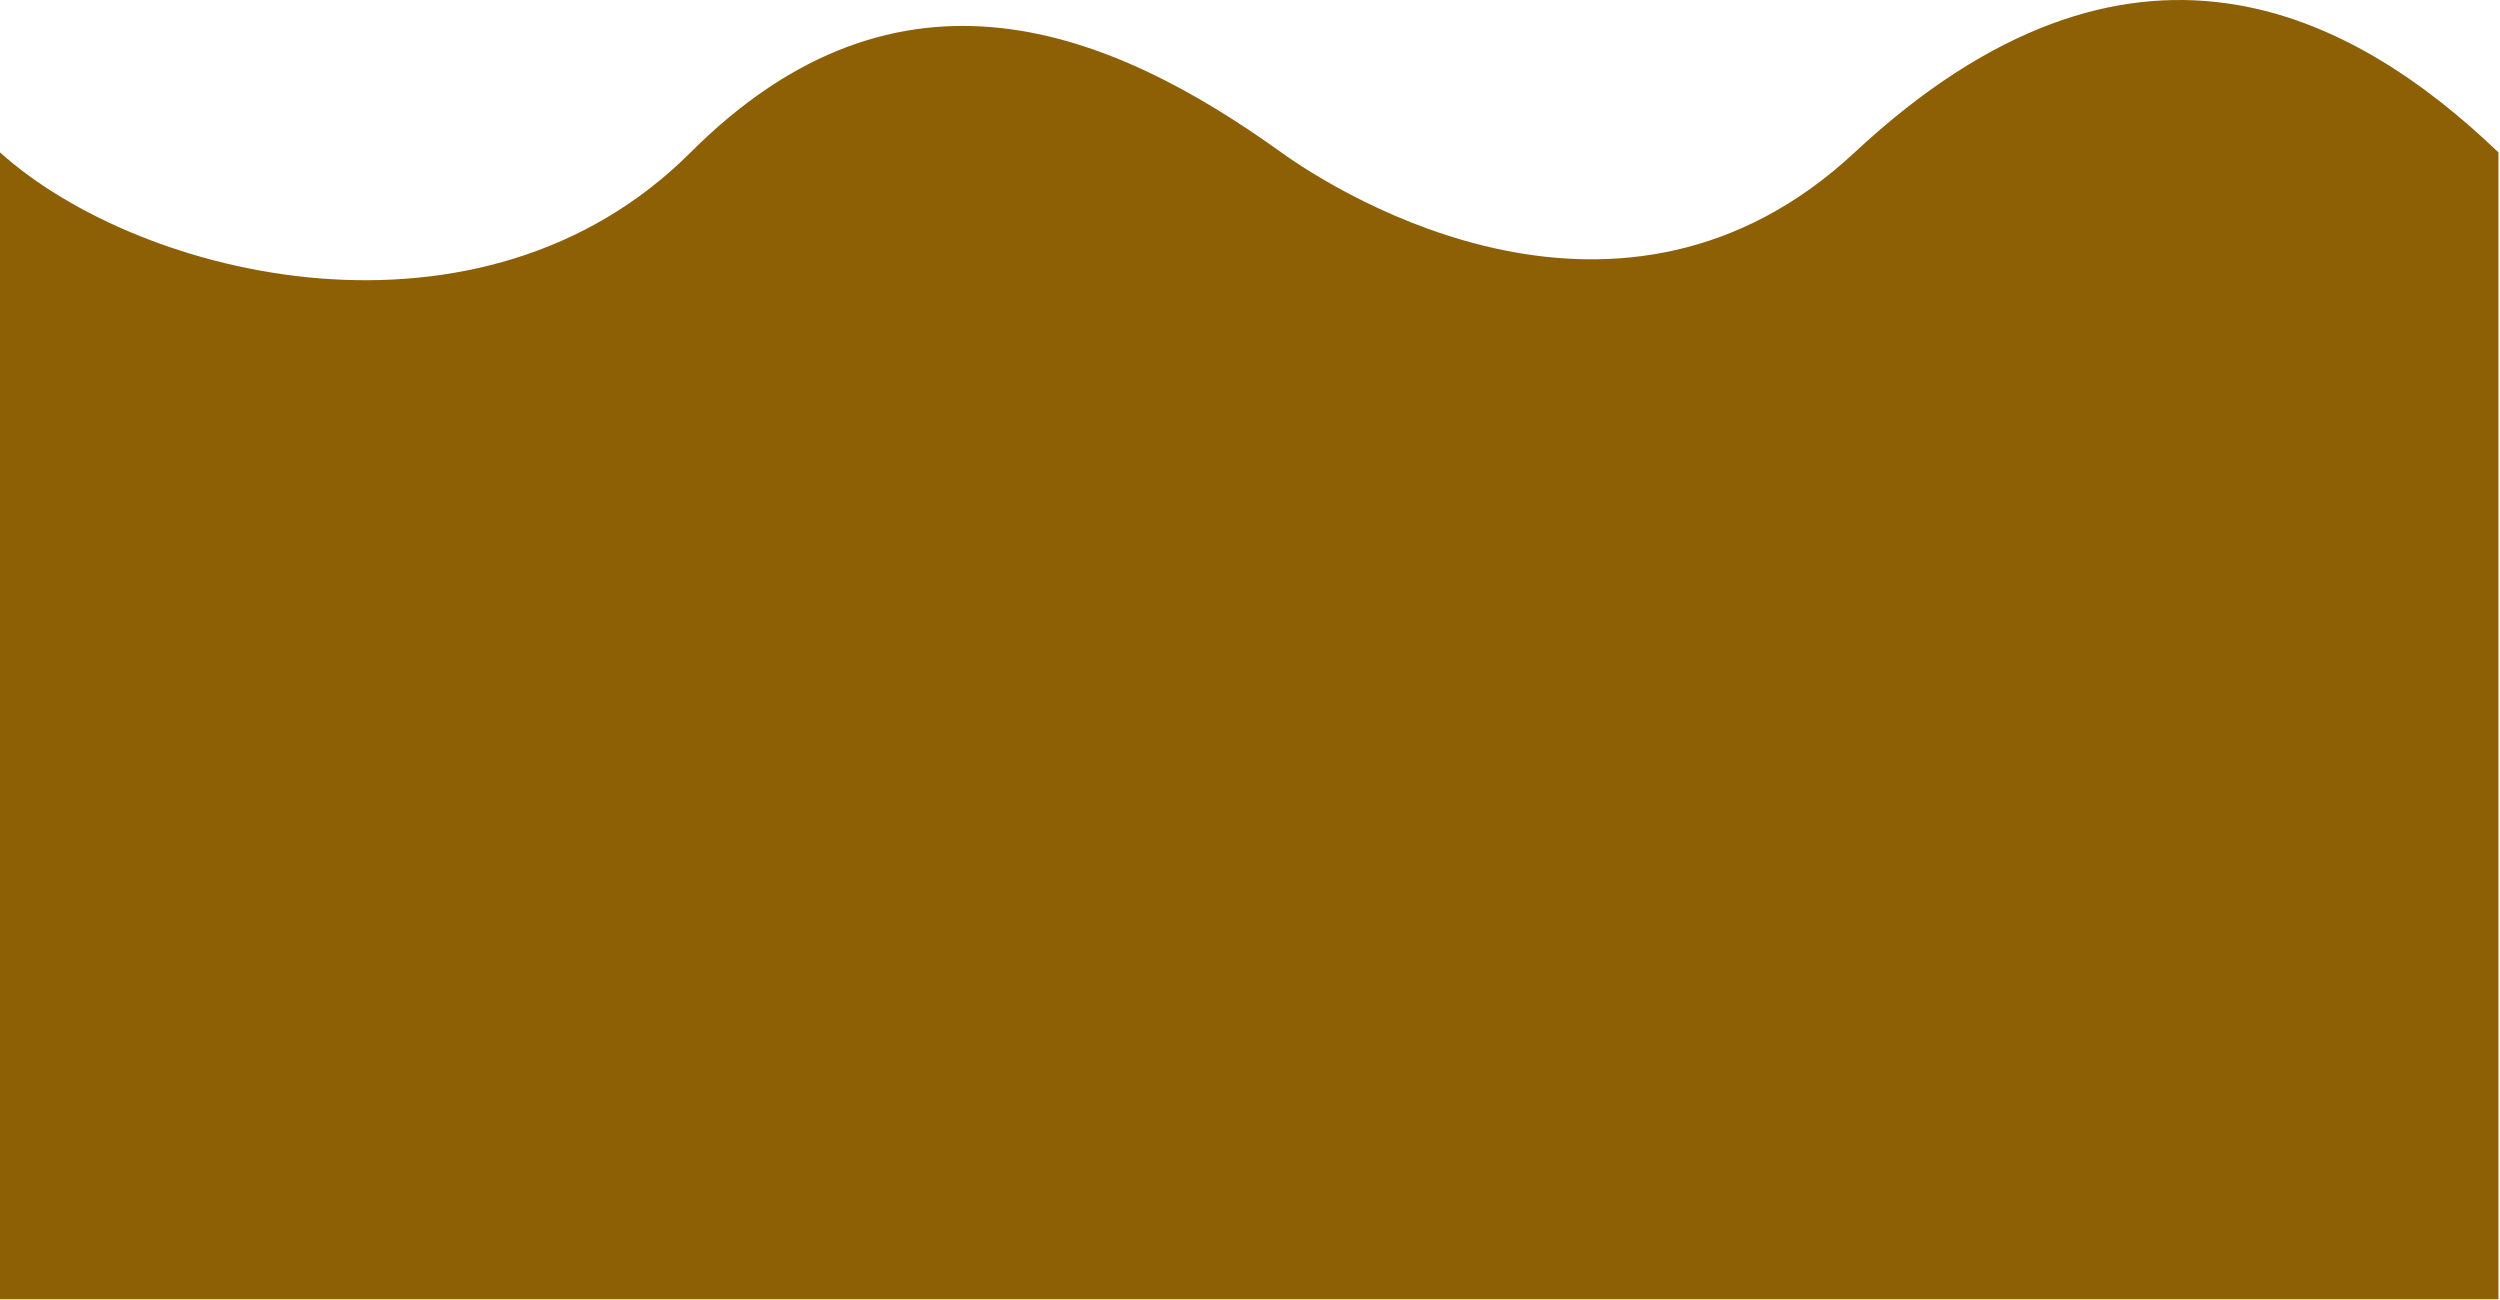 <svg width="800" height="416" viewBox="0 0 800 416" fill="none" xmlns="http://www.w3.org/2000/svg">
<path d="M221 48.764C154 115.764 45 89.264 0 48.764V415.764H799.5V48.764C752.5 3.764 681.9 -33.636 593.5 48.764C519 118.207 429.5 62.764 410 48.764C355.5 9.635 288 -18.236 221 48.764Z" fill="#8E6006"/>
</svg>

